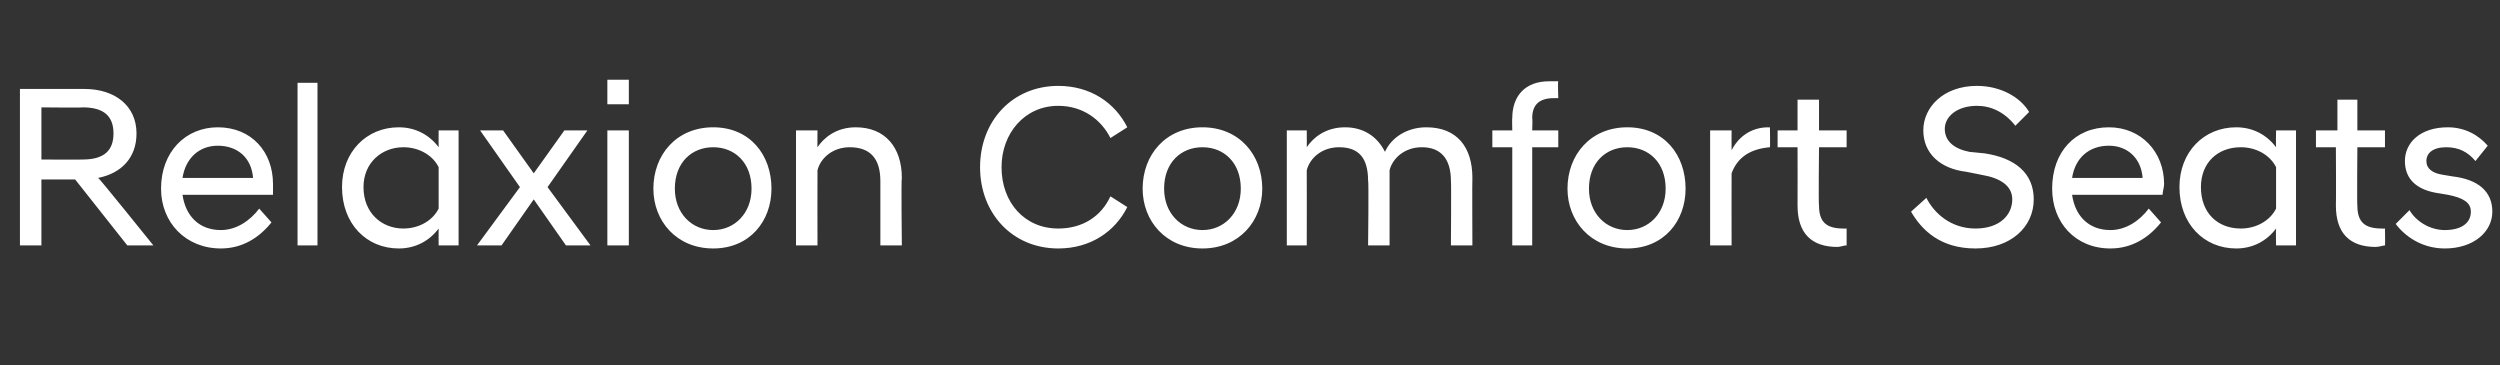 <?xml version="1.0" standalone="no"?>
<!DOCTYPE svg PUBLIC "-//W3C//DTD SVG 1.1//EN" "http://www.w3.org/Graphics/SVG/1.1/DTD/svg11.dtd">
<svg xmlns="http://www.w3.org/2000/svg" version="1.1" width="163px" height="23.8px" viewBox="0 -4 163 23.8" style="top:-4px">
  <rect x="0" y="-4" width="163" height="23.8" fill="#333333" stroke="none"/>
  <desc>Relaxion Comfort Seats</desc>
  <defs/>
  <g id="Polygon272655">
    <path d="M 4.9 7.7 L 2.7 7.7 L 2.7 12 L 1.3 12 L 1.3 1.8 C 1.3 1.8 5.52 1.8 5.5 1.8 C 7.5 1.8 8.9 2.9 8.9 4.7 C 8.9 6.3 7.9 7.3 6.4 7.6 C 6.43 7.56 10 12 10 12 L 10 12 L 8.3 12 L 4.9 7.7 Z M 5.4 6.4 C 6.8 6.4 7.4 5.8 7.4 4.7 C 7.4 3.6 6.8 3 5.4 3 C 5.38 3.03 2.7 3 2.7 3 L 2.7 6.4 C 2.7 6.4 5.38 6.42 5.4 6.4 Z M 10.5 8.3 C 10.5 5.9 12.1 4.3 14.2 4.3 C 16.4 4.3 17.8 5.9 17.8 8 C 17.8 8.2 17.8 8.5 17.8 8.7 C 17.8 8.7 11.9 8.7 11.9 8.7 C 12.1 10.1 13 11 14.4 11 C 15.4 11 16.3 10.4 16.9 9.6 C 16.9 9.6 17.7 10.5 17.7 10.5 C 16.9 11.5 15.8 12.2 14.4 12.2 C 12.1 12.2 10.5 10.5 10.5 8.3 Z M 11.9 7.6 C 11.9 7.6 16.5 7.6 16.5 7.6 C 16.4 6.3 15.5 5.5 14.2 5.5 C 13 5.5 12.1 6.3 11.9 7.6 Z M 19.4 1.4 L 20.7 1.4 L 20.7 12 L 19.4 12 L 19.4 1.4 Z M 28.6 10.9 C 28 11.7 27.1 12.2 26 12.2 C 23.9 12.2 22.3 10.6 22.3 8.2 C 22.3 5.9 23.9 4.3 26 4.3 C 27.1 4.3 28 4.8 28.6 5.6 C 28.59 5.55 28.6 4.5 28.6 4.5 L 29.9 4.5 L 29.9 12 L 28.6 12 C 28.6 12 28.59 10.94 28.6 10.9 Z M 28.6 9.6 C 28.6 9.6 28.6 6.9 28.6 6.9 C 28.2 6.1 27.3 5.6 26.3 5.6 C 24.9 5.6 23.7 6.6 23.7 8.2 C 23.7 9.9 24.9 10.9 26.3 10.9 C 27.3 10.9 28.2 10.4 28.6 9.6 Z M 31.1 12 L 33.9 8.2 L 31.3 4.5 L 31.3 4.5 L 32.8 4.5 L 34.8 7.3 L 36.8 4.5 L 38.3 4.5 L 38.3 4.5 L 35.7 8.2 L 38.5 12 L 38.5 12 L 36.9 12 L 34.8 9 L 32.7 12 L 31.1 12 L 31.1 12 Z M 39.6 4.5 L 41 4.5 L 41 12 L 39.6 12 L 39.6 4.5 Z M 39.6 1.2 L 41 1.2 L 41 2.8 L 39.6 2.8 L 39.6 1.2 Z M 42.6 8.3 C 42.6 6.1 44.1 4.3 46.5 4.3 C 48.9 4.3 50.3 6.1 50.3 8.3 C 50.3 10.4 48.9 12.2 46.5 12.2 C 44.1 12.2 42.6 10.4 42.6 8.3 Z M 49 8.3 C 49 6.6 47.9 5.6 46.5 5.6 C 45.1 5.6 44 6.6 44 8.3 C 44 9.9 45.1 11 46.5 11 C 47.9 11 49 9.9 49 8.3 Z M 51.9 4.5 L 53.3 4.5 C 53.3 4.5 53.29 5.63 53.3 5.6 C 53.7 5 54.5 4.3 55.8 4.3 C 57.7 4.3 58.8 5.6 58.8 7.6 C 58.75 7.62 58.8 12 58.8 12 L 57.4 12 C 57.4 12 57.4 7.76 57.4 7.8 C 57.4 6.3 56.7 5.6 55.4 5.6 C 54.3 5.6 53.5 6.3 53.3 7.1 C 53.29 7.1 53.3 12 53.3 12 L 51.9 12 L 51.9 4.5 Z M 63.9 6.9 C 63.9 3.9 66 1.6 69 1.6 C 71.1 1.6 72.7 2.7 73.5 4.3 C 73.5 4.3 72.4 5 72.4 5 C 71.8 3.8 70.6 2.9 69 2.9 C 66.8 2.9 65.3 4.7 65.3 6.9 C 65.3 9.2 66.8 10.9 69 10.9 C 70.6 10.9 71.8 10.1 72.4 8.8 C 72.4 8.8 73.5 9.5 73.5 9.5 C 72.7 11.1 71.1 12.2 69 12.2 C 66 12.2 63.9 9.9 63.9 6.9 Z M 74.5 8.3 C 74.5 6.1 76 4.3 78.4 4.3 C 80.8 4.3 82.3 6.1 82.3 8.3 C 82.3 10.4 80.8 12.2 78.4 12.2 C 76 12.2 74.5 10.4 74.5 8.3 Z M 80.9 8.3 C 80.9 6.6 79.8 5.6 78.4 5.6 C 77 5.6 75.9 6.6 75.9 8.3 C 75.9 9.9 77 11 78.4 11 C 79.8 11 80.9 9.9 80.9 8.3 Z M 94.6 7.8 C 94.6 6.3 93.9 5.6 92.7 5.6 C 91.6 5.6 90.8 6.3 90.6 7.1 C 90.6 7.1 90.6 12 90.6 12 L 89.2 12 C 89.2 12 89.25 7.76 89.2 7.8 C 89.2 6.3 88.6 5.6 87.3 5.6 C 86.2 5.6 85.4 6.3 85.2 7.1 C 85.21 7.1 85.2 12 85.2 12 L 83.9 12 L 83.9 4.5 L 85.2 4.5 C 85.2 4.5 85.21 5.63 85.2 5.6 C 85.6 5 86.4 4.3 87.7 4.3 C 88.9 4.3 89.8 4.9 90.3 5.9 C 90.7 5 91.7 4.3 93 4.3 C 95 4.3 96 5.6 96 7.6 C 95.98 7.62 96 12 96 12 L 94.6 12 C 94.6 12 94.63 7.76 94.6 7.8 Z M 98.6 5.6 L 97.3 5.6 L 97.3 4.5 L 98.6 4.5 C 98.6 4.5 98.58 3.66 98.6 3.7 C 98.6 2.3 99.4 1.3 101 1.3 C 101.2 1.3 101.4 1.3 101.6 1.3 C 101.56 1.28 101.6 2.4 101.6 2.4 C 101.6 2.4 101.34 2.4 101.3 2.4 C 100.4 2.4 99.9 2.8 99.9 3.7 C 99.93 3.68 99.9 4.5 99.9 4.5 L 101.6 4.5 L 101.6 5.6 L 99.9 5.6 L 99.9 12 L 98.6 12 L 98.6 5.6 Z M 102.2 8.3 C 102.2 6.1 103.7 4.3 106.1 4.3 C 108.5 4.3 109.9 6.1 109.9 8.3 C 109.9 10.4 108.5 12.2 106.1 12.2 C 103.7 12.2 102.2 10.4 102.2 8.3 Z M 108.6 8.3 C 108.6 6.6 107.5 5.6 106.1 5.6 C 104.7 5.6 103.6 6.6 103.6 8.3 C 103.6 9.9 104.7 11 106.1 11 C 107.5 11 108.6 9.9 108.6 8.3 Z M 111.5 4.5 L 112.9 4.5 C 112.9 4.5 112.89 5.78 112.9 5.8 C 113.3 5 114.1 4.3 115.3 4.3 C 115.26 4.32 115.4 4.3 115.4 4.3 C 115.4 4.3 115.42 5.63 115.4 5.6 C 114.2 5.7 113.3 6.2 112.9 7.3 C 112.89 7.32 112.9 12 112.9 12 L 111.5 12 L 111.5 4.5 Z M 117.2 9.4 C 117.21 9.36 117.2 5.6 117.2 5.6 L 115.9 5.6 L 115.9 4.5 L 117.2 4.5 L 117.2 2.5 L 118.6 2.5 L 118.6 4.5 L 120.4 4.5 L 120.4 5.6 L 118.6 5.6 C 118.6 5.6 118.56 9.41 118.6 9.4 C 118.6 10.5 119.1 10.9 120.2 10.9 C 120.16 10.91 120.4 10.9 120.4 10.9 C 120.4 10.9 120.4 12.02 120.4 12 C 120.2 12 120 12.1 119.8 12.1 C 118.1 12.1 117.2 11.2 117.2 9.4 Z M 124.6 9.8 C 124.6 9.8 125.6 8.9 125.6 8.9 C 126.1 9.9 127.2 10.9 128.8 10.9 C 130.4 10.9 131.2 10 131.2 9 C 131.2 8.1 130.4 7.6 129.2 7.4 C 129.2 7.4 128.2 7.2 128.2 7.2 C 126.5 7 125.4 6 125.4 4.5 C 125.4 3 126.7 1.6 128.9 1.6 C 130.4 1.6 131.7 2.3 132.3 3.3 C 132.3 3.3 131.4 4.2 131.4 4.2 C 130.7 3.3 129.8 2.9 128.9 2.9 C 127.6 2.9 126.8 3.6 126.8 4.4 C 126.8 5.2 127.4 5.7 128.4 5.9 C 128.4 5.9 129.4 6 129.4 6 C 131.4 6.3 132.6 7.3 132.6 9 C 132.6 10.8 131.1 12.2 128.8 12.2 C 126.5 12.2 125.3 11 124.6 9.8 Z M 133.8 8.3 C 133.8 5.9 135.3 4.3 137.5 4.3 C 139.6 4.3 141.1 5.9 141.1 8 C 141.1 8.2 141 8.5 141 8.7 C 141 8.7 135.1 8.7 135.1 8.7 C 135.3 10.1 136.2 11 137.6 11 C 138.6 11 139.5 10.4 140.1 9.6 C 140.1 9.6 140.9 10.5 140.9 10.5 C 140.1 11.5 139 12.2 137.6 12.2 C 135.3 12.2 133.8 10.5 133.8 8.3 Z M 135.1 7.6 C 135.1 7.6 139.7 7.6 139.7 7.6 C 139.6 6.3 138.7 5.5 137.5 5.5 C 136.2 5.5 135.3 6.3 135.1 7.6 Z M 148.4 10.9 C 147.8 11.7 146.9 12.2 145.8 12.2 C 143.7 12.2 142.1 10.6 142.1 8.2 C 142.1 5.9 143.7 4.3 145.8 4.3 C 146.9 4.3 147.8 4.8 148.4 5.6 C 148.38 5.55 148.4 4.5 148.4 4.5 L 149.7 4.5 L 149.7 12 L 148.4 12 C 148.4 12 148.38 10.94 148.4 10.9 Z M 148.4 9.6 C 148.4 9.6 148.4 6.9 148.4 6.9 C 148 6.1 147.1 5.6 146.1 5.6 C 144.6 5.6 143.5 6.6 143.5 8.2 C 143.5 9.9 144.6 10.9 146.1 10.9 C 147.1 10.9 148 10.4 148.4 9.6 Z M 152.3 9.4 C 152.32 9.36 152.3 5.6 152.3 5.6 L 151 5.6 L 151 4.5 L 152.4 4.5 L 152.4 2.5 L 153.7 2.5 L 153.7 4.5 L 155.5 4.5 L 155.5 5.6 L 153.7 5.6 C 153.7 5.6 153.67 9.41 153.7 9.4 C 153.7 10.5 154.2 10.9 155.3 10.9 C 155.28 10.91 155.5 10.9 155.5 10.9 C 155.5 10.9 155.52 12.02 155.5 12 C 155.4 12 155.1 12.1 154.9 12.1 C 153.2 12.1 152.3 11.2 152.3 9.4 Z M 156.2 10.6 C 156.2 10.6 157.1 9.7 157.1 9.7 C 157.5 10.4 158.4 11 159.4 11 C 160.4 11 161.1 10.6 161.1 9.8 C 161.1 9.2 160.6 8.9 159.6 8.7 C 159.6 8.7 159 8.6 159 8.6 C 157.6 8.4 156.8 7.7 156.8 6.5 C 156.8 5.3 157.8 4.3 159.6 4.3 C 160.7 4.3 161.6 4.8 162.2 5.5 C 162.2 5.5 161.4 6.5 161.4 6.5 C 160.9 5.9 160.3 5.6 159.5 5.6 C 158.6 5.6 158.2 6 158.2 6.5 C 158.2 7 158.6 7.3 159.3 7.4 C 159.3 7.4 159.9 7.5 159.9 7.5 C 161.6 7.7 162.5 8.5 162.5 9.8 C 162.5 11.1 161.3 12.2 159.4 12.2 C 157.9 12.2 156.8 11.4 156.2 10.6 Z " stroke="none" fill="#fff"/>
  </g>
</svg>